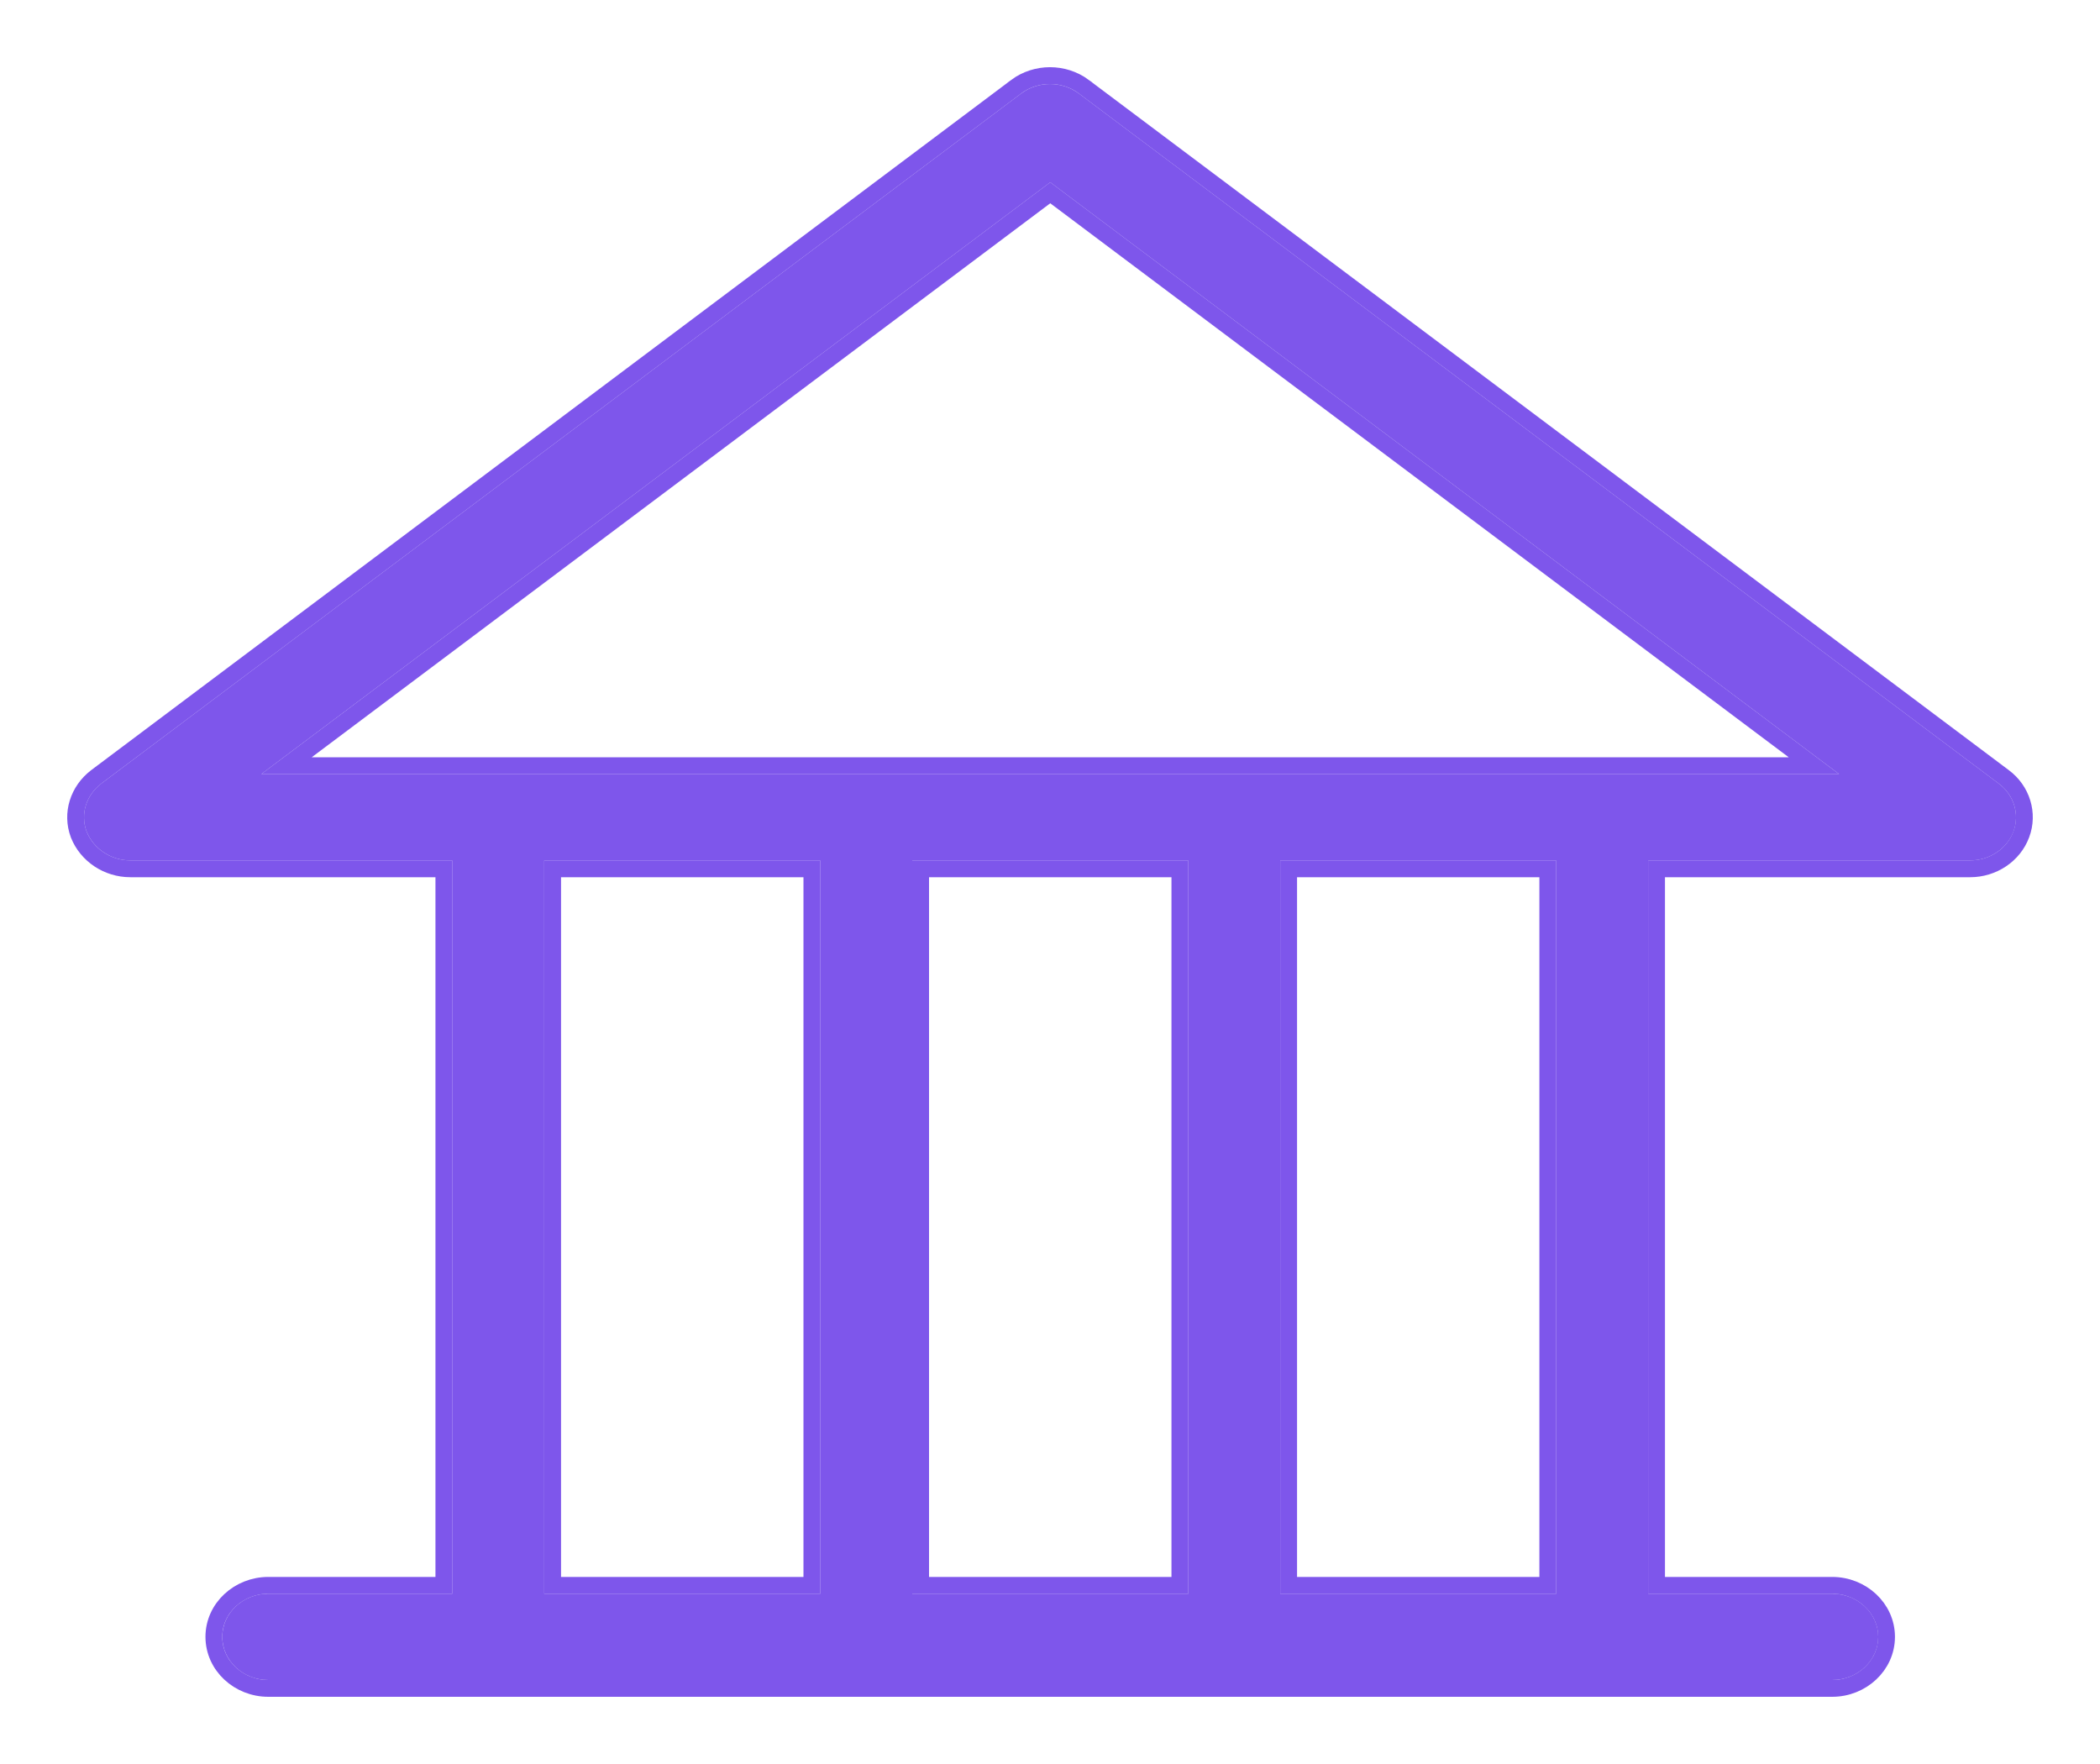 <svg width="25" height="21" viewBox="0 0 25 21" fill="none" xmlns="http://www.w3.org/2000/svg">
    <path d="M1.551 10.243H5.384V18.973H3.194C2.892 18.973 2.646 19.204 2.646 19.486C2.646 19.769 2.892 20 3.194 20H21.812C22.113 20 22.36 19.769 22.36 19.486C22.36 19.204 22.113 18.973 21.812 18.973H19.622V10.243H23.455C23.685 10.243 23.893 10.104 23.97 9.899C24.046 9.693 23.975 9.462 23.794 9.328L12.842 1.112C12.64 0.963 12.36 0.963 12.158 1.112L1.206 9.328C1.025 9.467 0.954 9.693 1.031 9.899C1.113 10.104 1.321 10.243 1.551 10.243ZM9.765 18.973H6.479V10.243H9.765V18.973ZM14.146 18.973H10.86V10.243H14.146V18.973ZM18.526 18.973H15.241V10.243H18.526V18.973ZM12.503 2.17L21.894 9.215H3.111L12.503 2.17Z"
          fill="#5E2CE6" fill-opacity="0.8"/>
    <path d="M12.902 1.032L12.902 1.032L12.902 1.031C12.664 0.856 12.336 0.856 12.098 1.031L12.098 1.031L12.098 1.032L1.146 9.248L1.145 9.249C0.932 9.412 0.844 9.684 0.937 9.933L0.937 9.933L0.938 9.936C1.036 10.181 1.281 10.343 1.551 10.343H5.284V18.873H3.194C2.843 18.873 2.546 19.143 2.546 19.486C2.546 19.83 2.843 20.1 3.194 20.1H21.812C22.162 20.1 22.459 19.83 22.459 19.486C22.459 19.143 22.162 18.873 21.812 18.873H19.721V10.343H23.455C23.724 10.343 23.971 10.181 24.063 9.933C24.156 9.685 24.069 9.407 23.854 9.248C23.854 9.248 23.854 9.248 23.854 9.248L12.902 1.032ZM9.665 18.873H6.579V10.343H9.665V18.873ZM10.96 18.873V10.343H14.046V18.873H10.96ZM18.426 18.873H15.341V10.343H18.426V18.873ZM12.503 2.295L21.594 9.115H3.411L12.503 2.295Z"
          stroke="#5E2CE6" stroke-opacity="0.8" stroke-width="0.2"/>
</svg>
